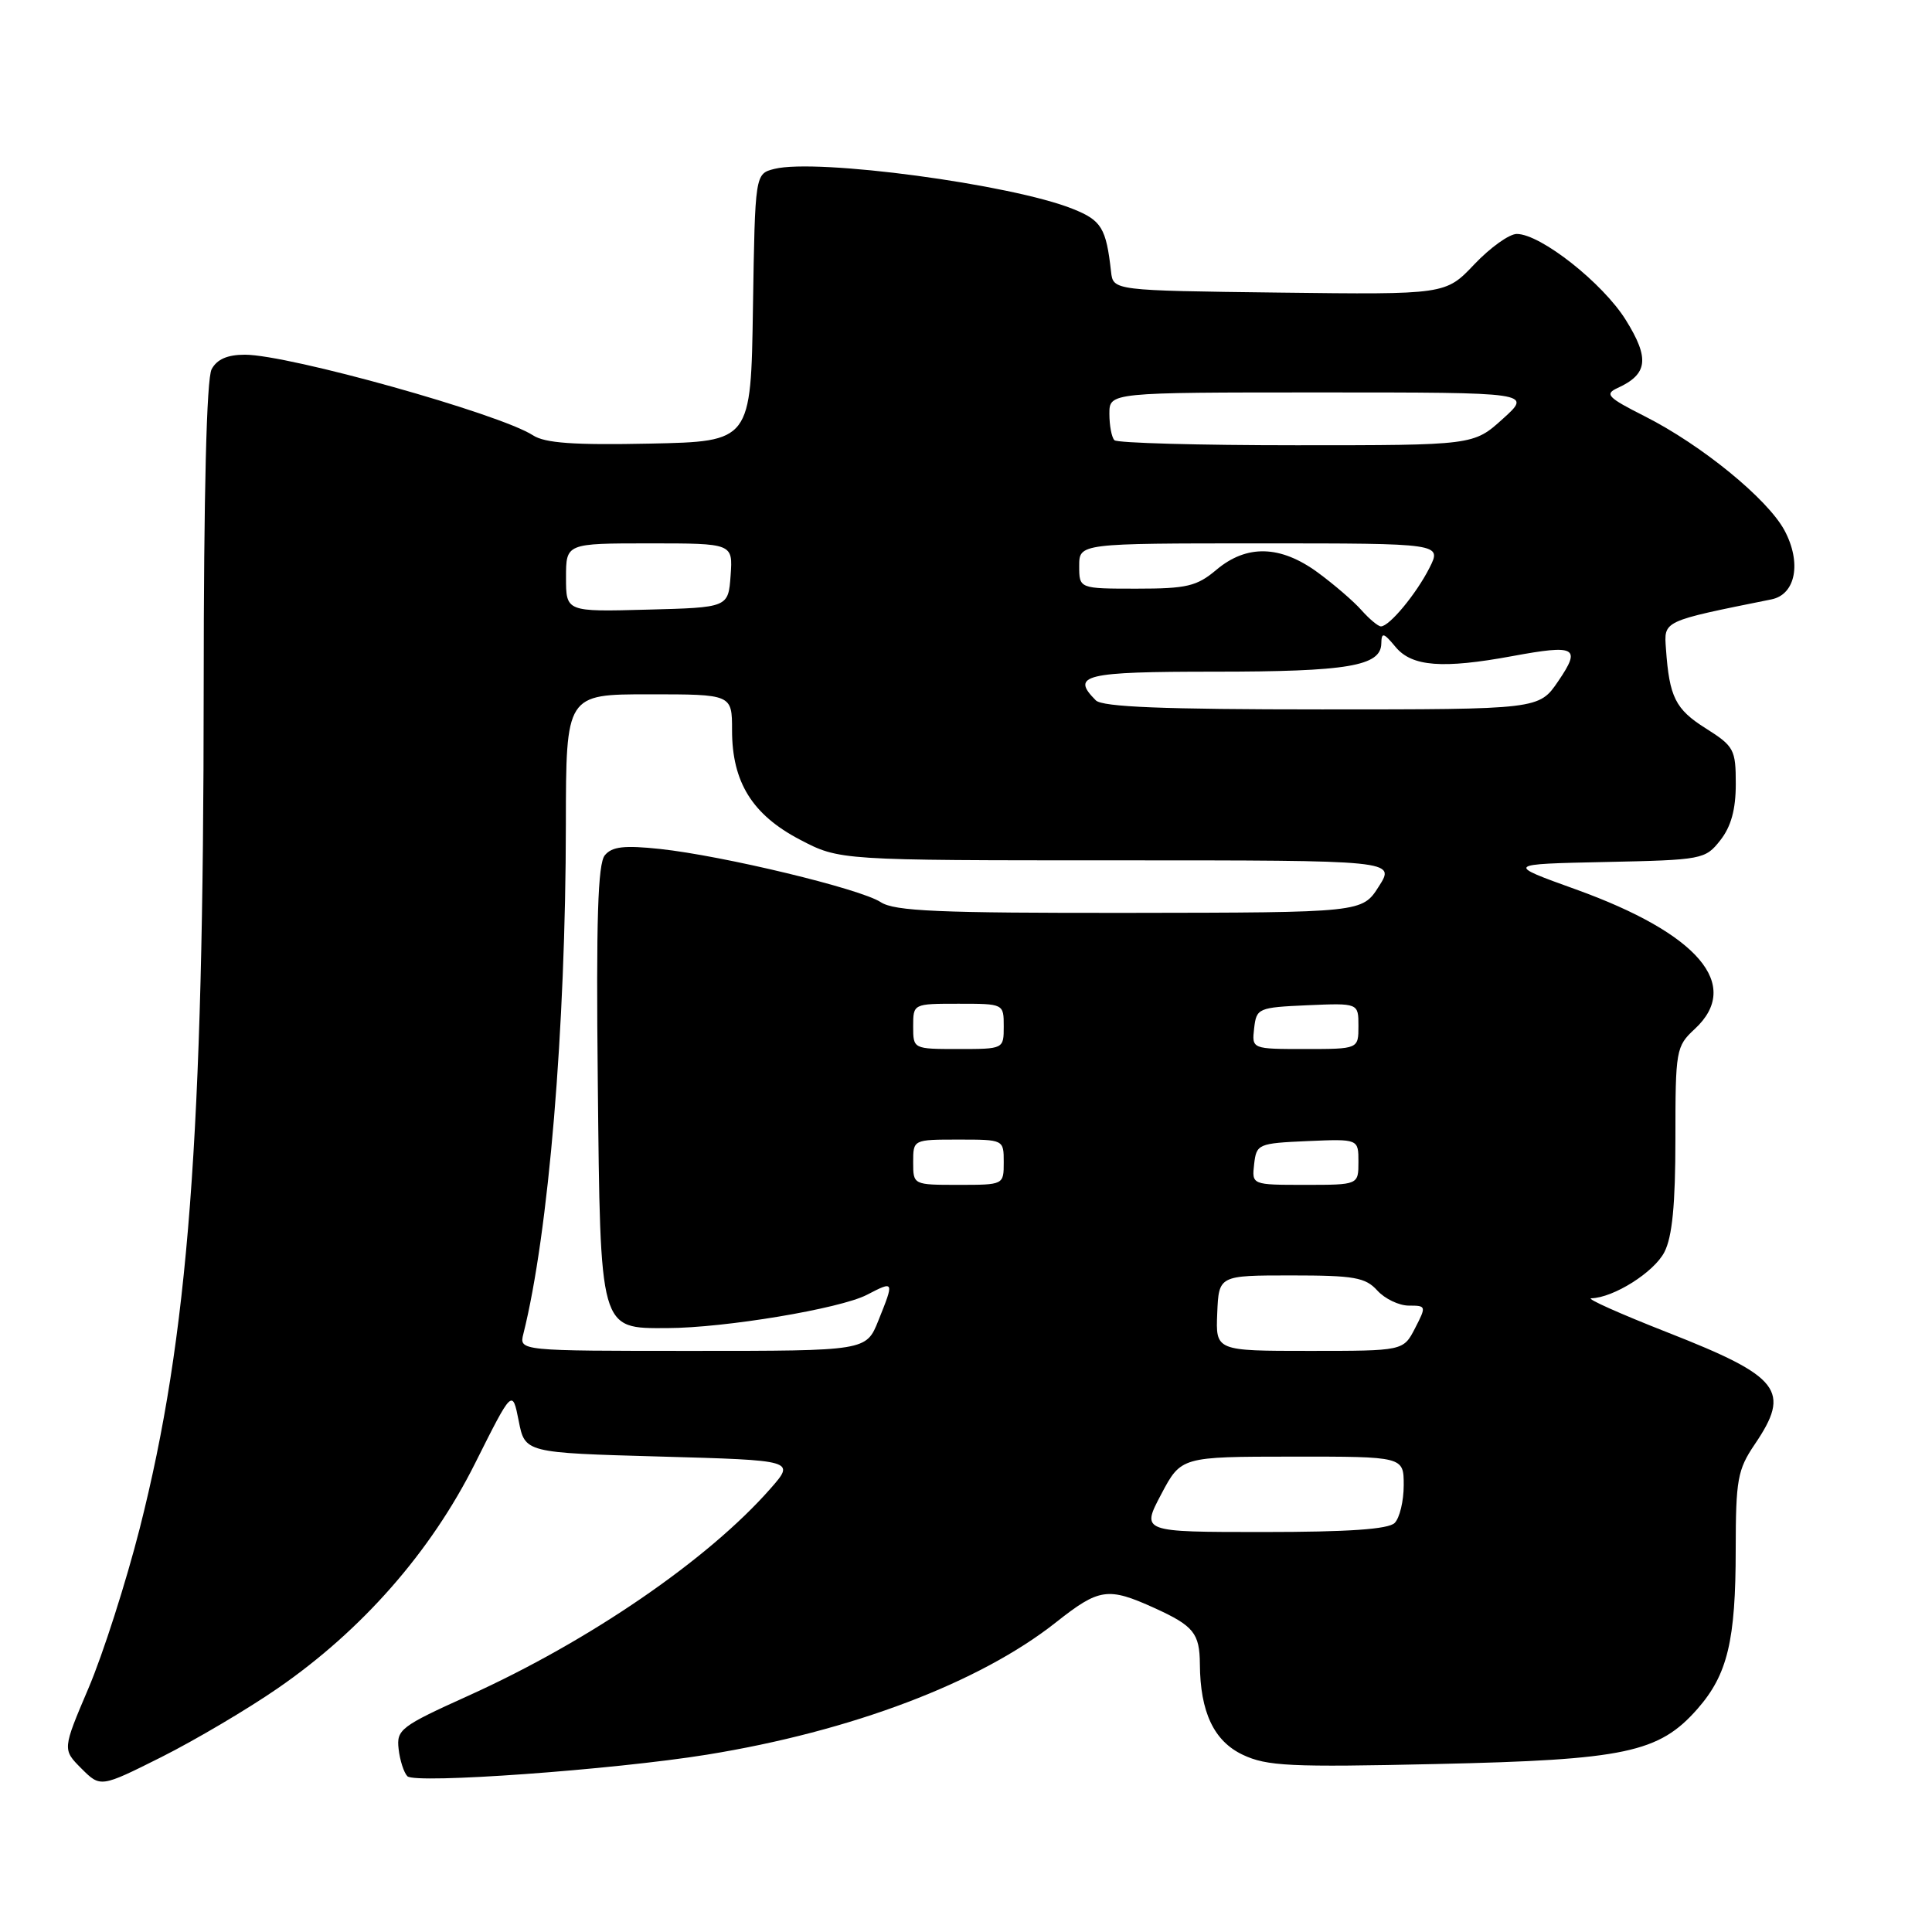 <?xml version="1.0" encoding="UTF-8" standalone="no"?>
<!DOCTYPE svg PUBLIC "-//W3C//DTD SVG 1.1//EN" "http://www.w3.org/Graphics/SVG/1.1/DTD/svg11.dtd" >
<svg xmlns="http://www.w3.org/2000/svg" xmlns:xlink="http://www.w3.org/1999/xlink" version="1.1" viewBox="0 0 256 256">
 <g >
 <path fill="currentColor"
d=" M 36.80 223.71 C 47.97 216.01 57.08 205.63 62.94 193.92 C 67.89 184.04 67.89 184.04 68.73 188.27 C 69.56 192.50 69.56 192.50 87.47 193.00 C 105.38 193.50 105.38 193.50 102.08 197.26 C 93.82 206.66 78.10 217.44 62.09 224.68 C 53.08 228.75 52.52 229.18 52.82 231.76 C 52.99 233.27 53.52 234.89 53.98 235.36 C 55.00 236.40 81.25 234.51 93.69 232.50 C 112.83 229.40 129.80 222.97 139.92 214.97 C 145.65 210.44 146.80 210.27 152.97 213.07 C 158.16 215.43 158.96 216.41 158.99 220.50 C 159.03 226.86 160.85 230.70 164.66 232.51 C 167.87 234.03 170.90 234.18 190.40 233.74 C 215.33 233.19 219.82 232.24 224.92 226.44 C 228.91 221.89 229.99 217.41 229.99 205.29 C 230.00 196.06 230.24 194.74 232.50 191.40 C 237.35 184.26 235.93 182.43 221.00 176.57 C 214.68 174.09 210.11 172.05 210.85 172.03 C 213.80 171.96 219.17 168.58 220.54 165.91 C 221.58 163.90 222.00 159.63 222.00 150.91 C 222.00 139.12 222.08 138.65 224.56 136.35 C 230.86 130.52 225.06 123.71 208.81 117.85 C 199.50 114.50 199.50 114.50 212.70 114.22 C 225.58 113.95 225.95 113.88 227.95 111.34 C 229.38 109.52 230.00 107.26 230.00 103.88 C 230.00 99.31 229.77 98.88 226.02 96.51 C 222.00 93.98 221.20 92.37 220.75 86.00 C 220.48 82.22 220.20 82.35 234.73 79.42 C 237.95 78.77 238.74 74.54 236.45 70.27 C 234.19 66.09 225.45 58.95 217.92 55.15 C 213.01 52.67 212.58 52.22 214.34 51.41 C 218.35 49.58 218.60 47.50 215.44 42.42 C 212.40 37.52 204.14 31.00 200.98 31.00 C 199.98 31.00 197.46 32.81 195.36 35.02 C 191.55 39.04 191.55 39.04 169.53 38.77 C 147.50 38.50 147.50 38.50 147.22 36.00 C 146.57 30.21 145.96 29.20 142.15 27.68 C 134.02 24.42 108.24 20.97 102.61 22.38 C 100.05 23.03 100.05 23.03 99.77 40.76 C 99.50 58.50 99.50 58.50 86.12 58.78 C 76.07 58.99 72.21 58.72 70.62 57.68 C 66.20 54.82 38.27 47.00 32.45 47.00 C 30.13 47.00 28.74 47.61 28.04 48.93 C 27.37 50.18 27.00 65.32 26.99 91.18 C 26.98 150.73 24.97 177.07 18.52 202.50 C 16.70 209.65 13.65 219.17 11.74 223.66 C 8.27 231.81 8.27 231.81 10.79 234.34 C 13.32 236.86 13.32 236.86 21.41 232.81 C 25.86 230.57 32.79 226.48 36.80 223.71 Z  M 153.86 198.01 C 156.50 193.02 156.50 193.02 171.25 193.01 C 186.00 193.00 186.00 193.00 186.00 196.80 C 186.00 198.89 185.46 201.14 184.80 201.80 C 183.97 202.63 178.67 203.00 167.41 203.00 C 151.22 203.00 151.22 203.00 153.86 198.01 Z  M 69.35 176.74 C 72.69 163.42 74.96 136.27 74.98 109.25 C 75.00 92.00 75.00 92.00 86.00 92.00 C 97.00 92.00 97.00 92.00 97.00 96.77 C 97.00 103.63 99.68 107.95 105.98 111.25 C 111.23 114.00 111.23 114.00 148.07 114.00 C 184.91 114.00 184.91 114.00 182.70 117.46 C 180.50 120.92 180.50 120.92 149.71 120.96 C 124.32 120.99 118.54 120.74 116.70 119.54 C 113.99 117.76 95.81 113.39 87.44 112.49 C 82.71 111.99 81.10 112.17 80.14 113.33 C 79.22 114.45 78.98 121.86 79.21 143.30 C 79.55 176.49 79.41 176.01 88.40 175.98 C 96.04 175.96 111.31 173.41 114.87 171.57 C 118.50 169.69 118.51 169.70 116.39 174.98 C 114.78 179.00 114.78 179.00 91.78 179.00 C 68.78 179.00 68.78 179.00 69.35 176.74 Z  M 161.29 174.00 C 161.50 169.00 161.50 169.00 171.10 169.00 C 179.42 169.00 180.93 169.26 182.50 171.00 C 183.50 172.10 185.38 173.00 186.68 173.00 C 188.99 173.00 189.01 173.07 187.50 176.00 C 185.95 179.00 185.95 179.00 173.51 179.00 C 161.08 179.00 161.08 179.00 161.29 174.00 Z  M 121.00 154.00 C 121.00 151.00 121.00 151.00 127.00 151.00 C 133.00 151.00 133.00 151.00 133.00 154.00 C 133.00 157.00 133.00 157.00 127.00 157.00 C 121.00 157.00 121.00 157.00 121.00 154.00 Z  M 166.18 154.25 C 166.49 151.59 166.71 151.49 173.25 151.20 C 180.00 150.91 180.00 150.91 180.00 153.95 C 180.00 157.00 180.00 157.00 172.93 157.00 C 165.87 157.00 165.87 157.00 166.18 154.25 Z  M 121.00 136.00 C 121.00 133.00 121.00 133.00 127.00 133.00 C 133.00 133.00 133.00 133.00 133.00 136.00 C 133.00 139.00 133.00 139.00 127.00 139.00 C 121.00 139.00 121.00 139.00 121.00 136.00 Z  M 166.18 136.25 C 166.49 133.59 166.71 133.49 173.25 133.20 C 180.00 132.91 180.00 132.91 180.00 135.95 C 180.00 139.00 180.00 139.00 172.93 139.00 C 165.87 139.00 165.87 139.00 166.18 136.25 Z  M 145.20 92.80 C 141.84 89.44 143.65 89.00 160.93 89.00 C 178.57 89.00 182.98 88.26 183.03 85.27 C 183.06 83.74 183.32 83.80 184.94 85.75 C 187.10 88.33 191.16 88.64 200.38 86.94 C 208.83 85.38 209.54 85.76 206.48 90.25 C 203.93 94.00 203.93 94.00 175.16 94.00 C 154.13 94.00 146.08 93.68 145.20 92.80 Z  M 180.40 80.85 C 179.36 79.67 176.74 77.42 174.60 75.85 C 169.66 72.24 165.20 72.12 161.18 75.50 C 158.58 77.69 157.26 78.00 150.61 78.00 C 143.00 78.00 143.00 78.00 143.00 75.00 C 143.00 72.00 143.00 72.00 167.03 72.00 C 191.05 72.00 191.05 72.00 189.41 75.25 C 187.66 78.70 184.10 83.00 182.98 83.00 C 182.61 83.00 181.45 82.03 180.40 80.85 Z  M 75.00 76.53 C 75.00 72.00 75.00 72.00 86.06 72.00 C 97.11 72.00 97.11 72.00 96.81 76.25 C 96.50 80.50 96.50 80.50 85.75 80.78 C 75.00 81.07 75.00 81.07 75.00 76.53 Z  M 147.67 58.33 C 147.30 57.97 147.00 56.39 147.00 54.83 C 147.00 52.00 147.00 52.00 175.00 52.00 C 203.01 52.00 203.01 52.00 199.13 55.50 C 195.26 59.00 195.26 59.00 171.80 59.00 C 158.89 59.00 148.03 58.70 147.67 58.33 Z "/>
</g>
</svg>
